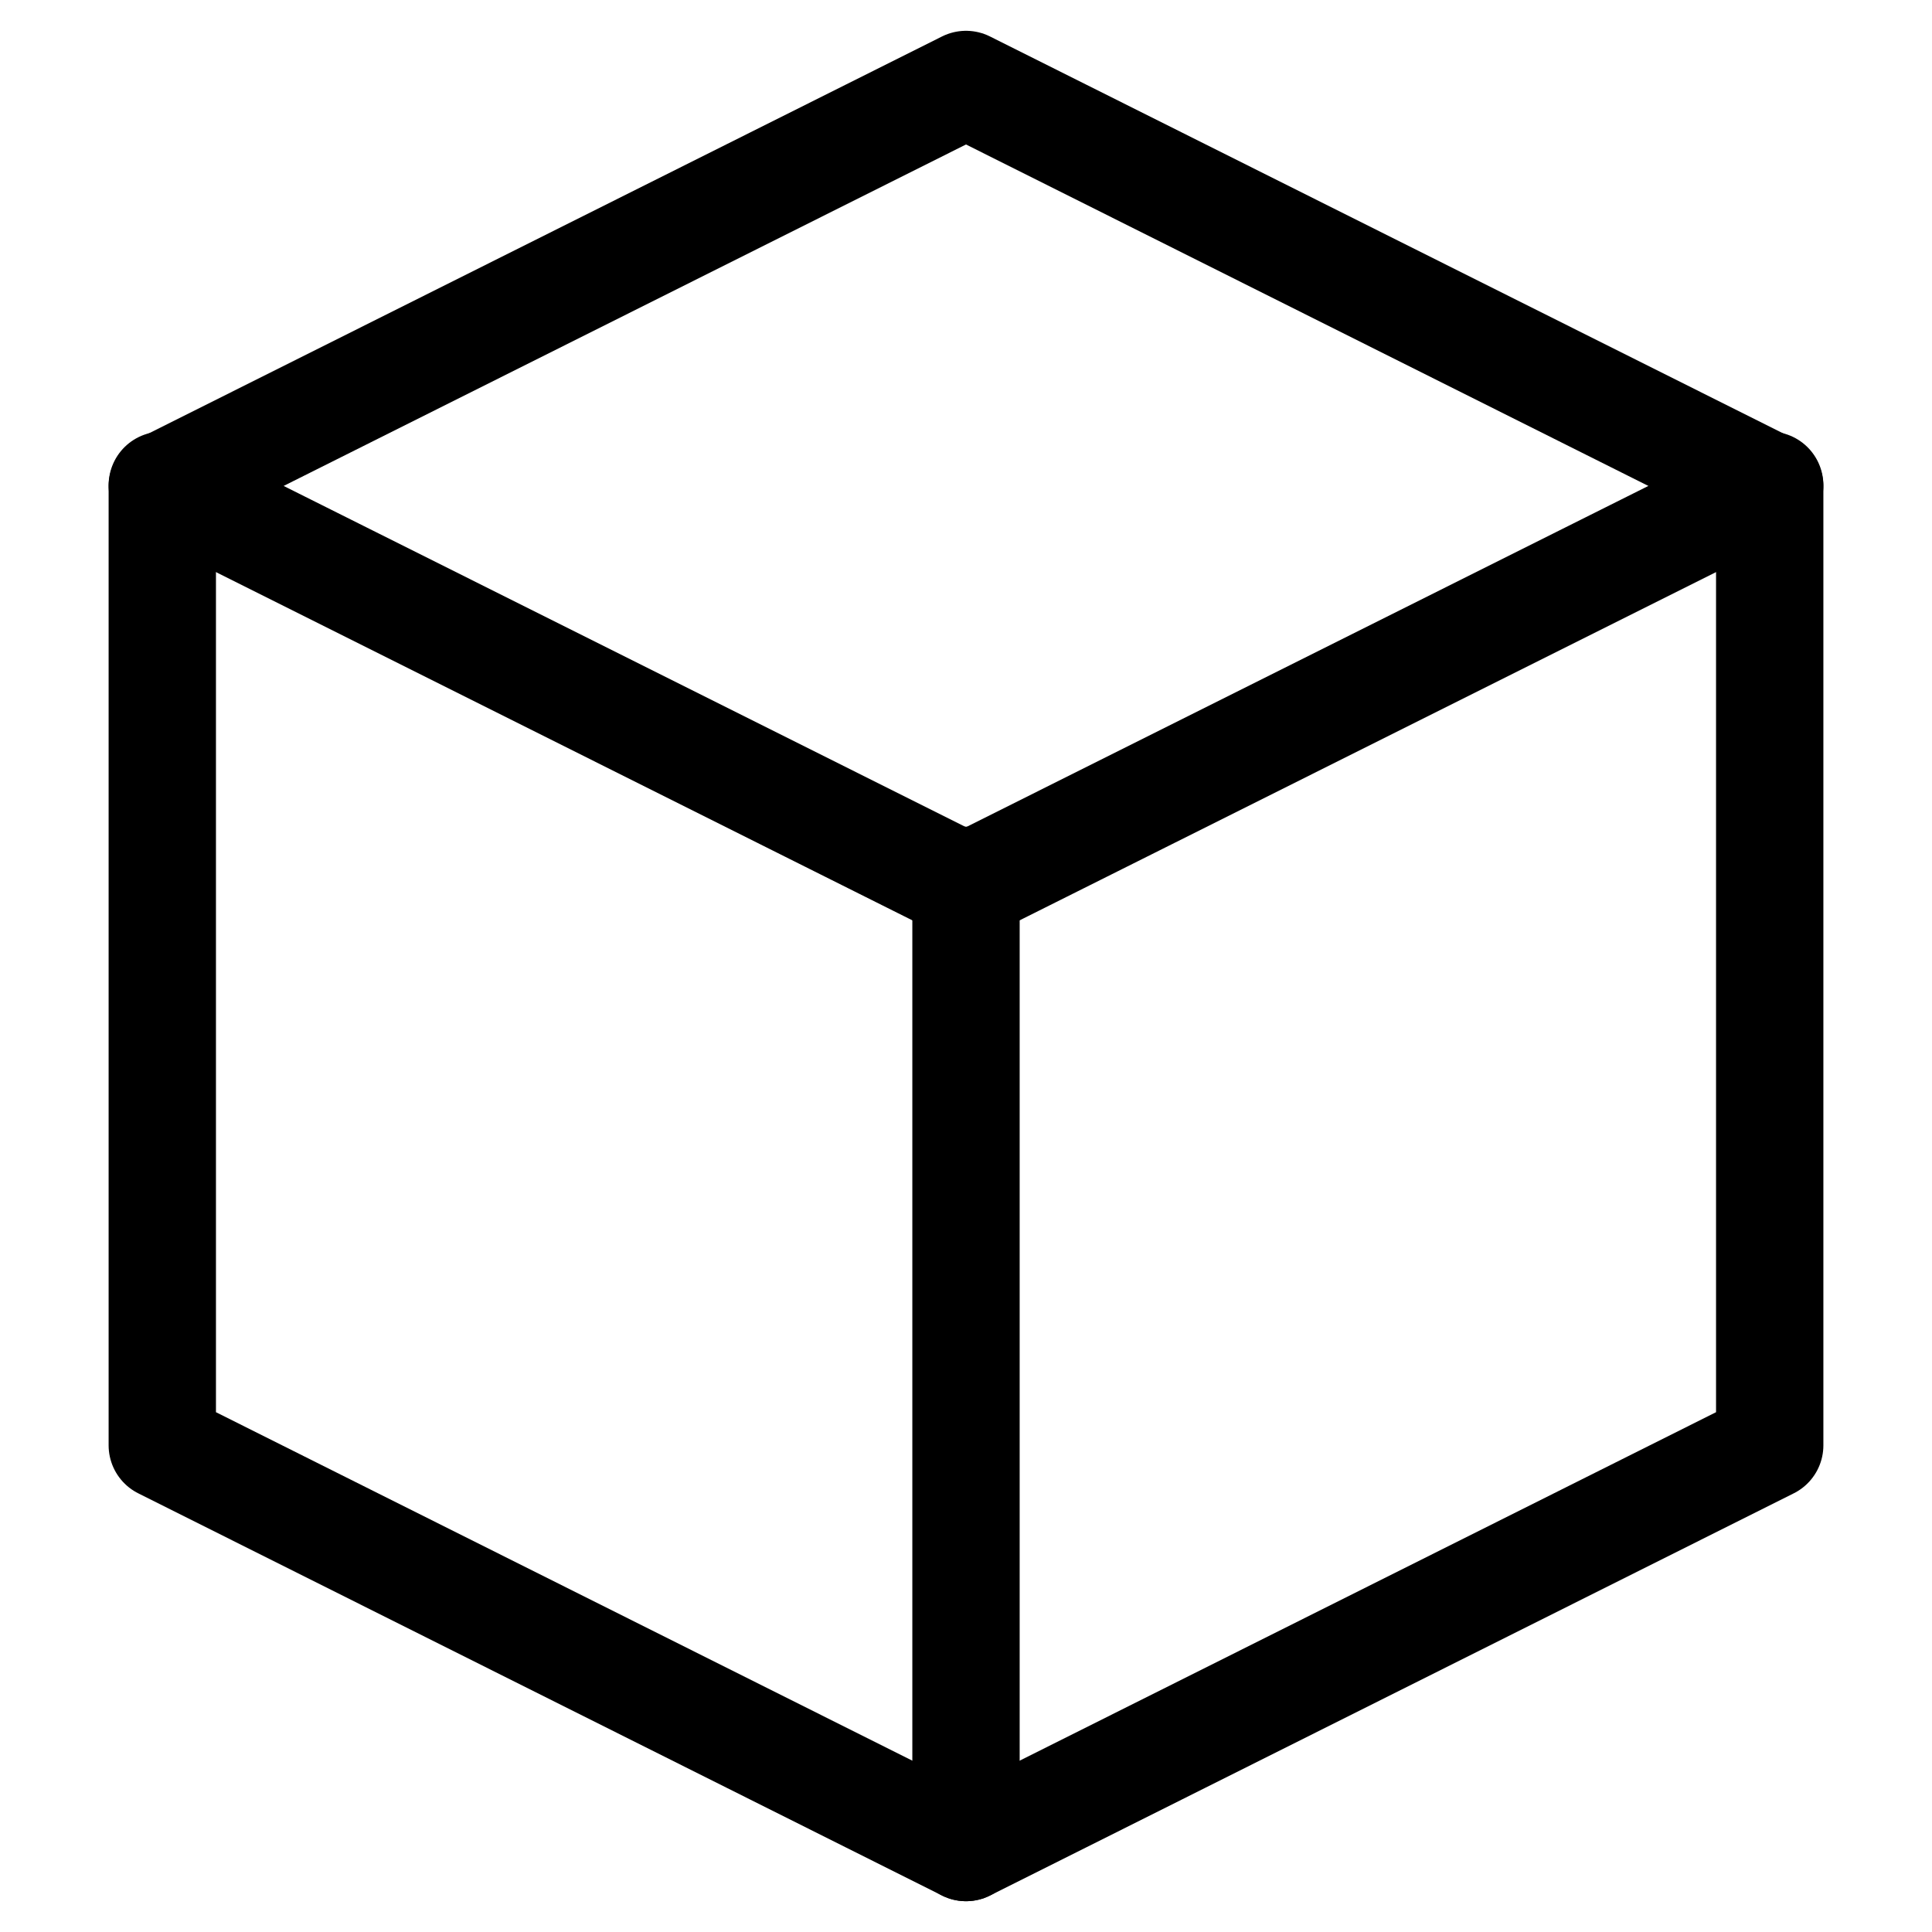 <svg   viewBox="0 0 18 18">
  <path d="M18.976,7.747,11.488,4,4,7.747v8.932l7.488,3.747,7.488-3.747Z" transform="translate(-2.488 -3.213)" fill="none" stroke="currentColor" stroke-linejoin="round" stroke-width="1" />
  <path d="M4,14l7.561,3.781" transform="translate(-2.488 -9.479)" fill="none" stroke="currentColor" stroke-linecap="round" stroke-linejoin="round" stroke-width="1" />
  <path d="M24,33.011V24" transform="translate(-15 -15.798)" fill="none" stroke="currentColor" stroke-linecap="round" stroke-linejoin="round" stroke-width="1" />
  <path d="M31.561,14,24,17.781" transform="translate(-15.073 -9.479)" fill="none" stroke="currentColor" stroke-linecap="round" stroke-linejoin="round" stroke-width="1" />
</svg>